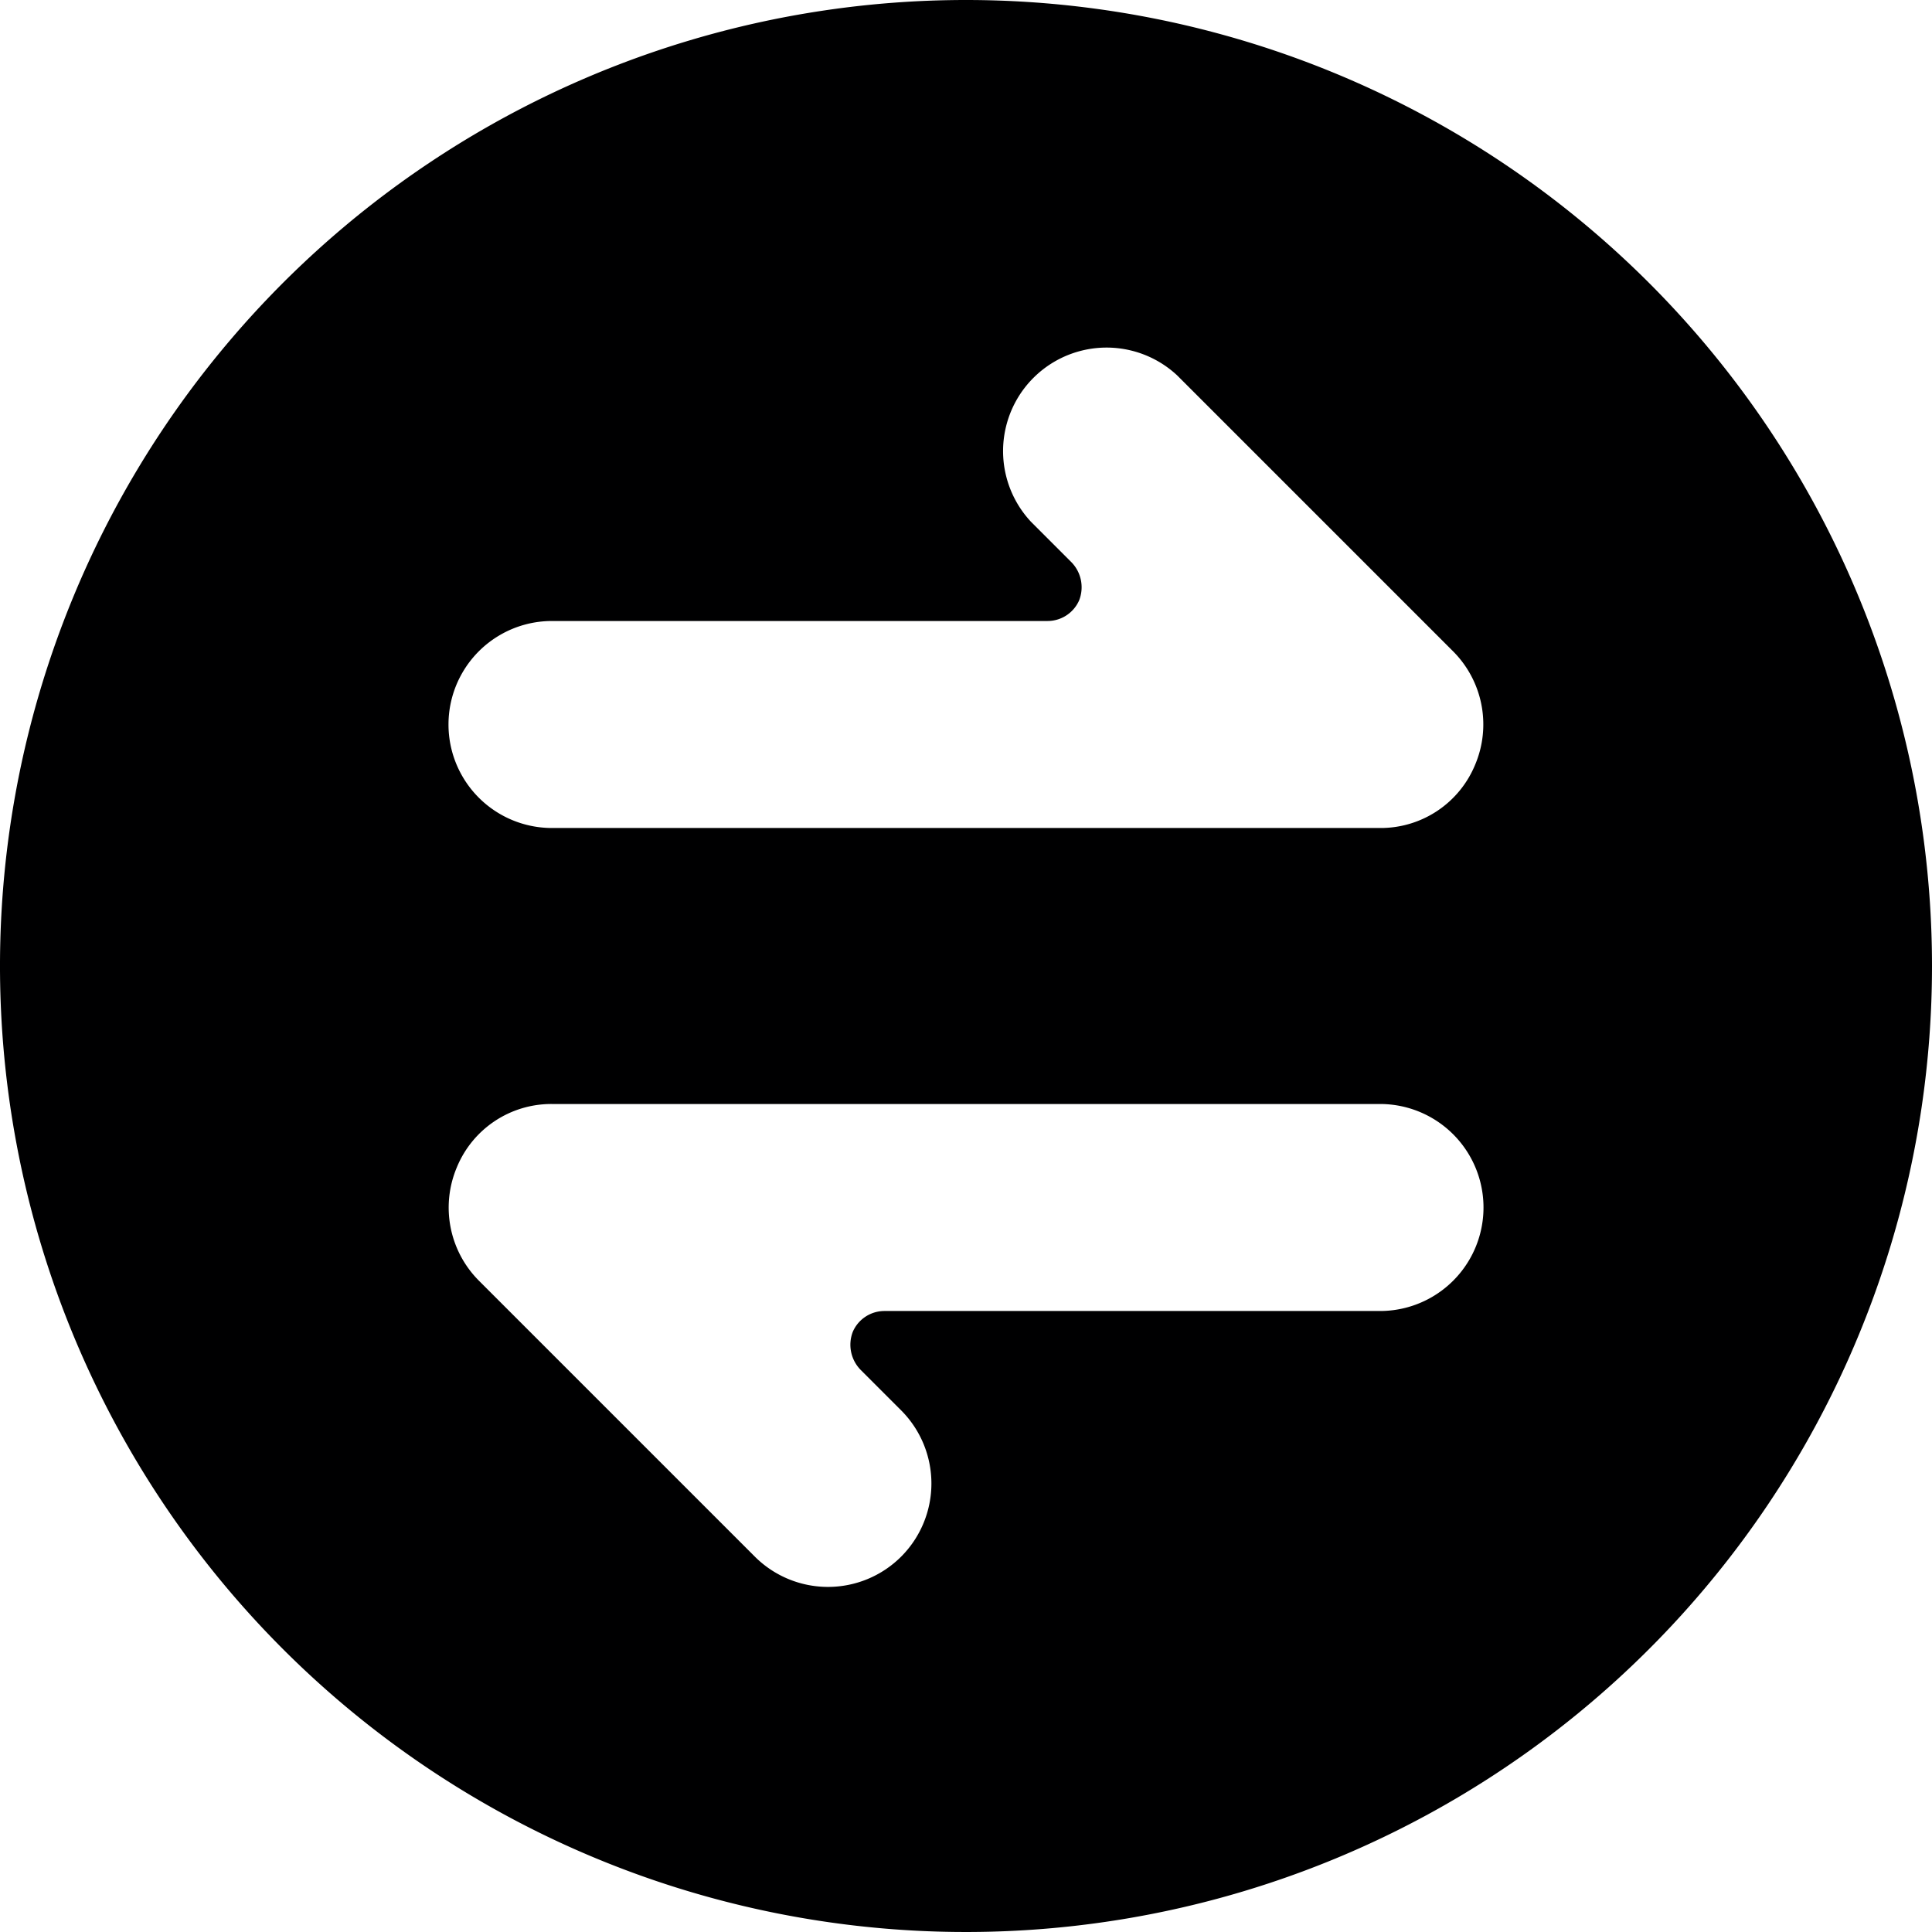 <svg xmlns="http://www.w3.org/2000/svg" viewBox="0 0 14 14">
  <path d="M7,0a7,7,0,1,0,7,7A7,7,0,0,0,7,0ZM4,4.5H7.59a.25.25,0,0,0,.23-.15.26.26,0,0,0-.06-.28l-.29-.29A.75.75,0,0,1,8.53,2.72l2,2a.75.75,0,0,1,.16.82A.74.74,0,0,1,10,6H4A.75.75,0,0,1,4,4.5Zm6,5H6.41a.25.25,0,0,0-.23.15.26.26,0,0,0,.06.28l.29.29a.75.75,0,0,1,0,1.06.75.75,0,0,1-1.06,0l-2-2a.75.75,0,0,1-.16-.82A.74.74,0,0,1,4,8h6a.75.75,0,0,1,0,1.5Z" style="fill: #000001"/>
</svg>
